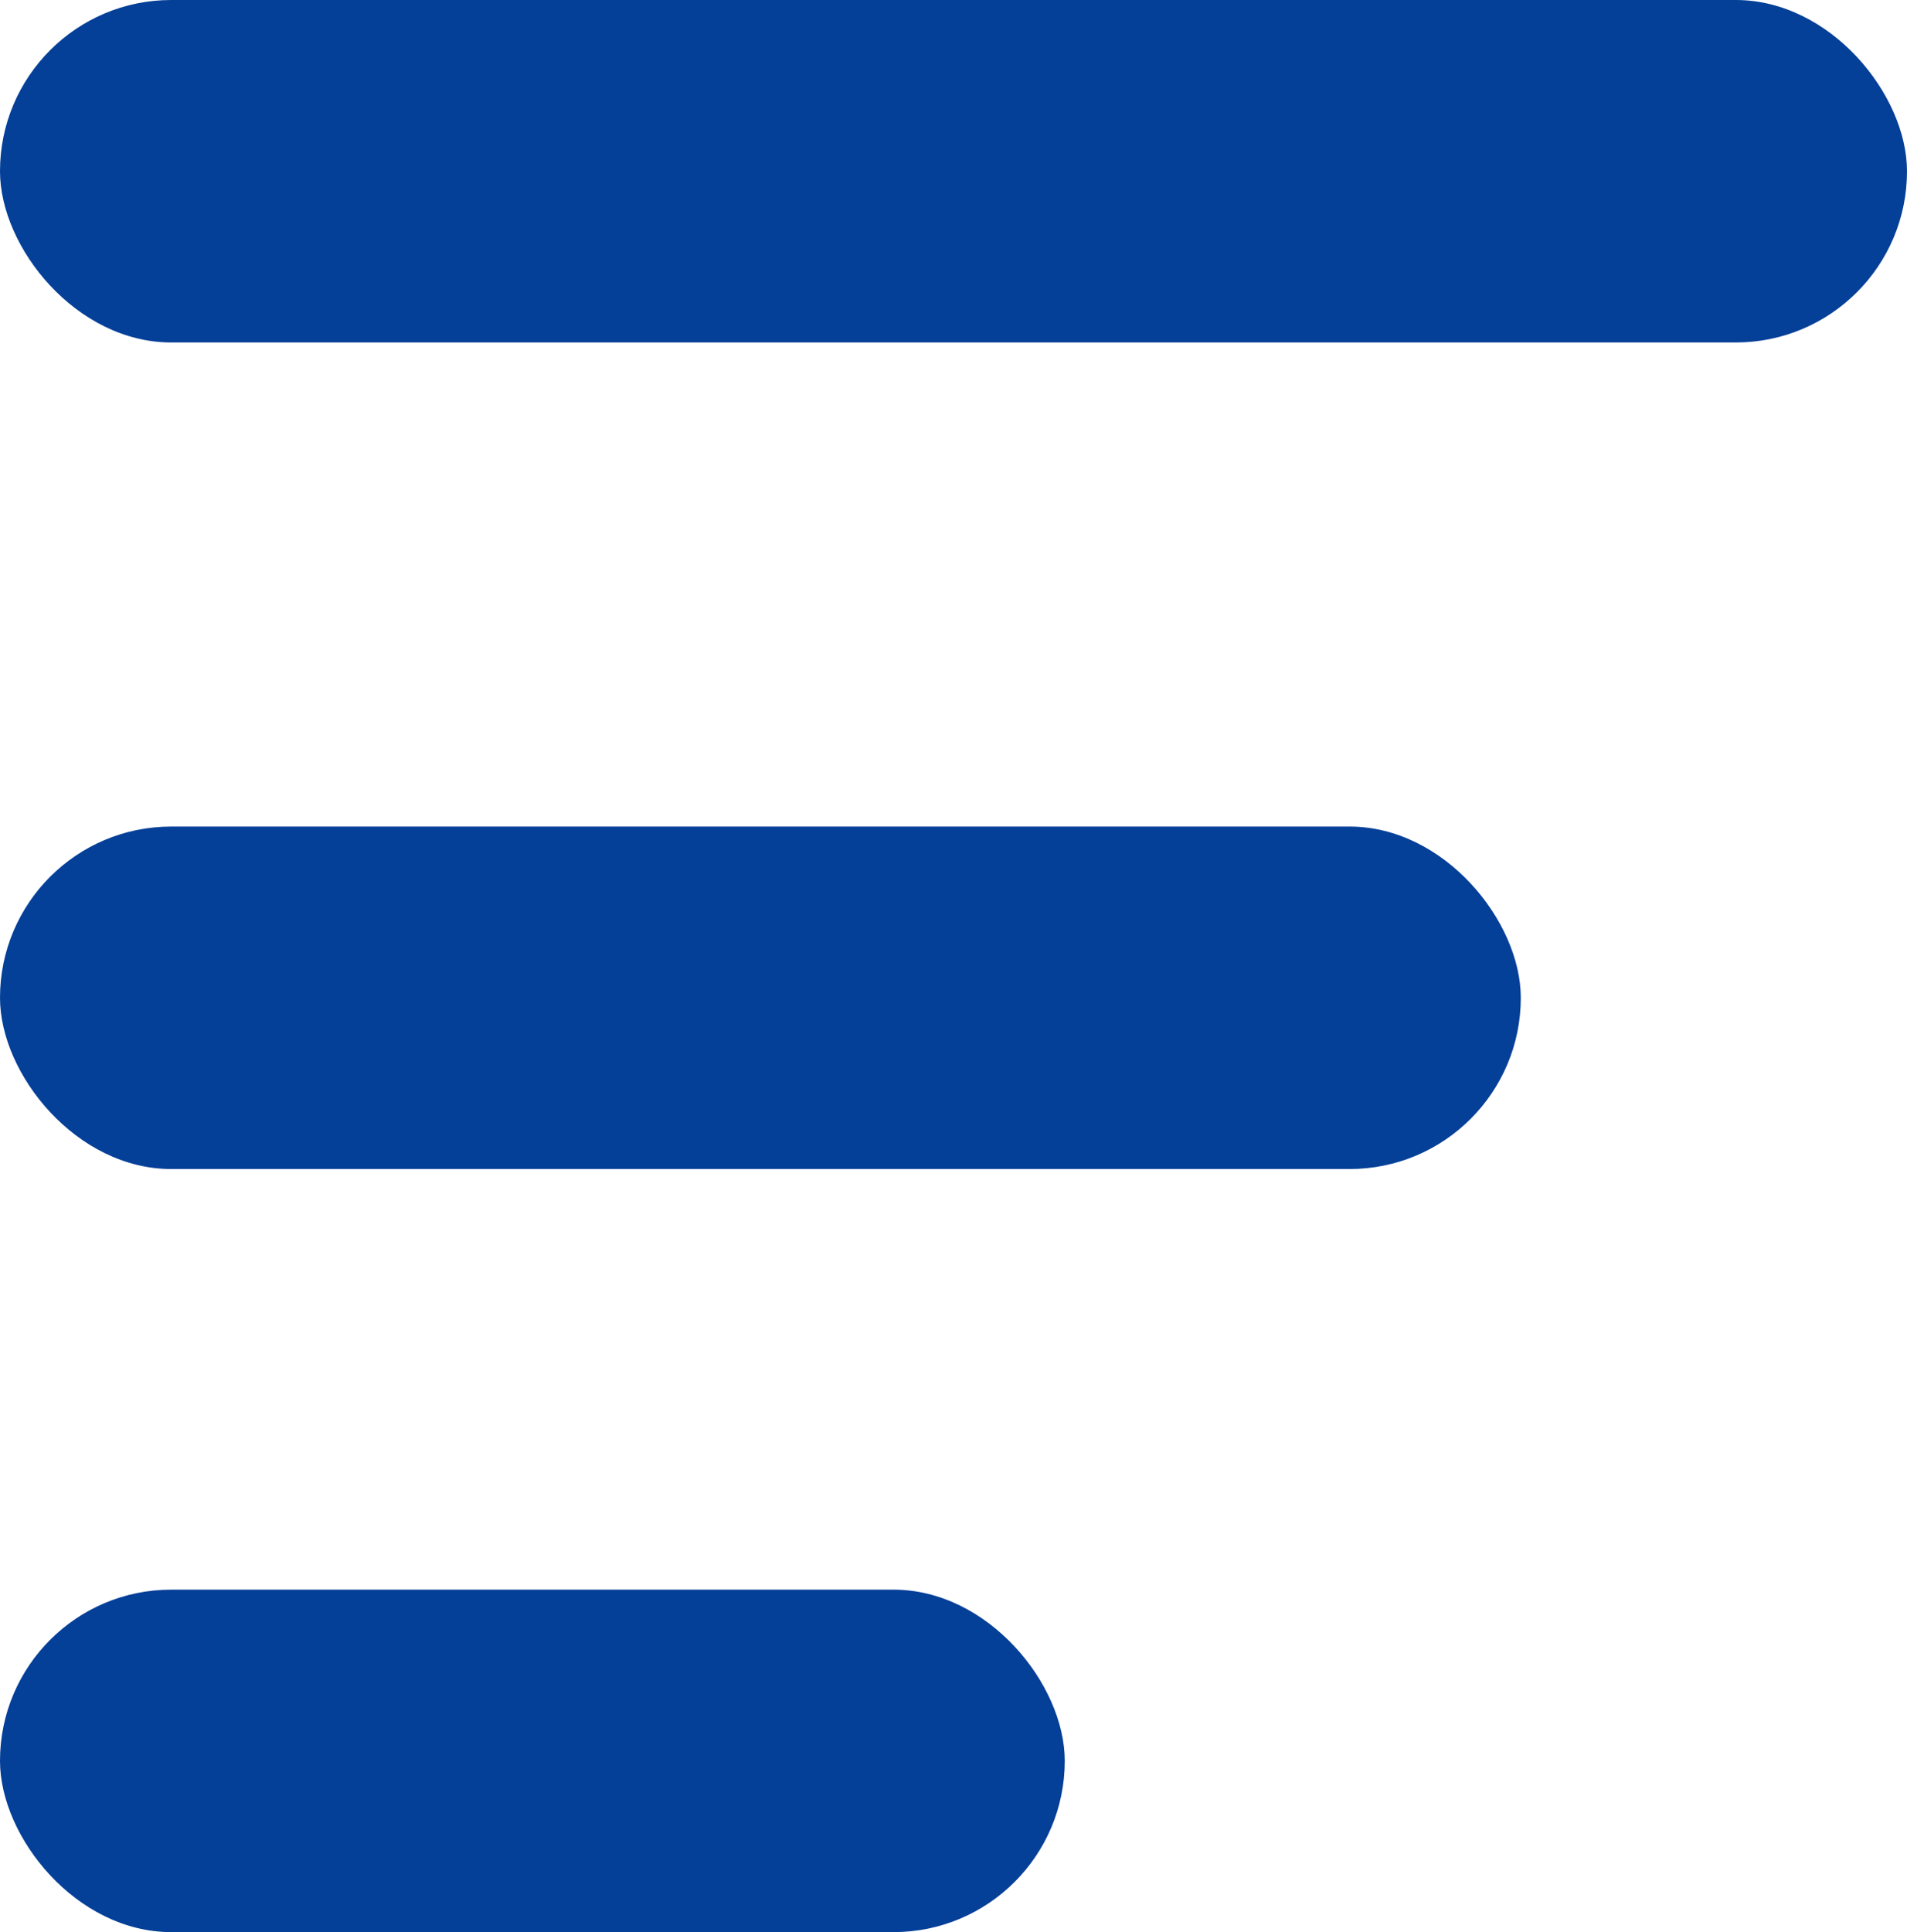 <svg id="组_239" data-name="组 239" xmlns="http://www.w3.org/2000/svg" width="19.746" height="20" viewBox="0 0 19.746 20">
  <rect id="矩形_4" data-name="矩形 4" width="19.746" height="3.545" rx="1.773" fill="#043f98"/>
  <rect id="矩形_5" data-name="矩形 5" width="15.747" height="3.545" rx="1.773" transform="translate(0 8.556)" fill="#043f98"/>
  <rect id="矩形_6" data-name="矩形 6" width="11.025" height="3.545" rx="1.773" transform="translate(0 16.455)" fill="#043f98"/>
</svg>
